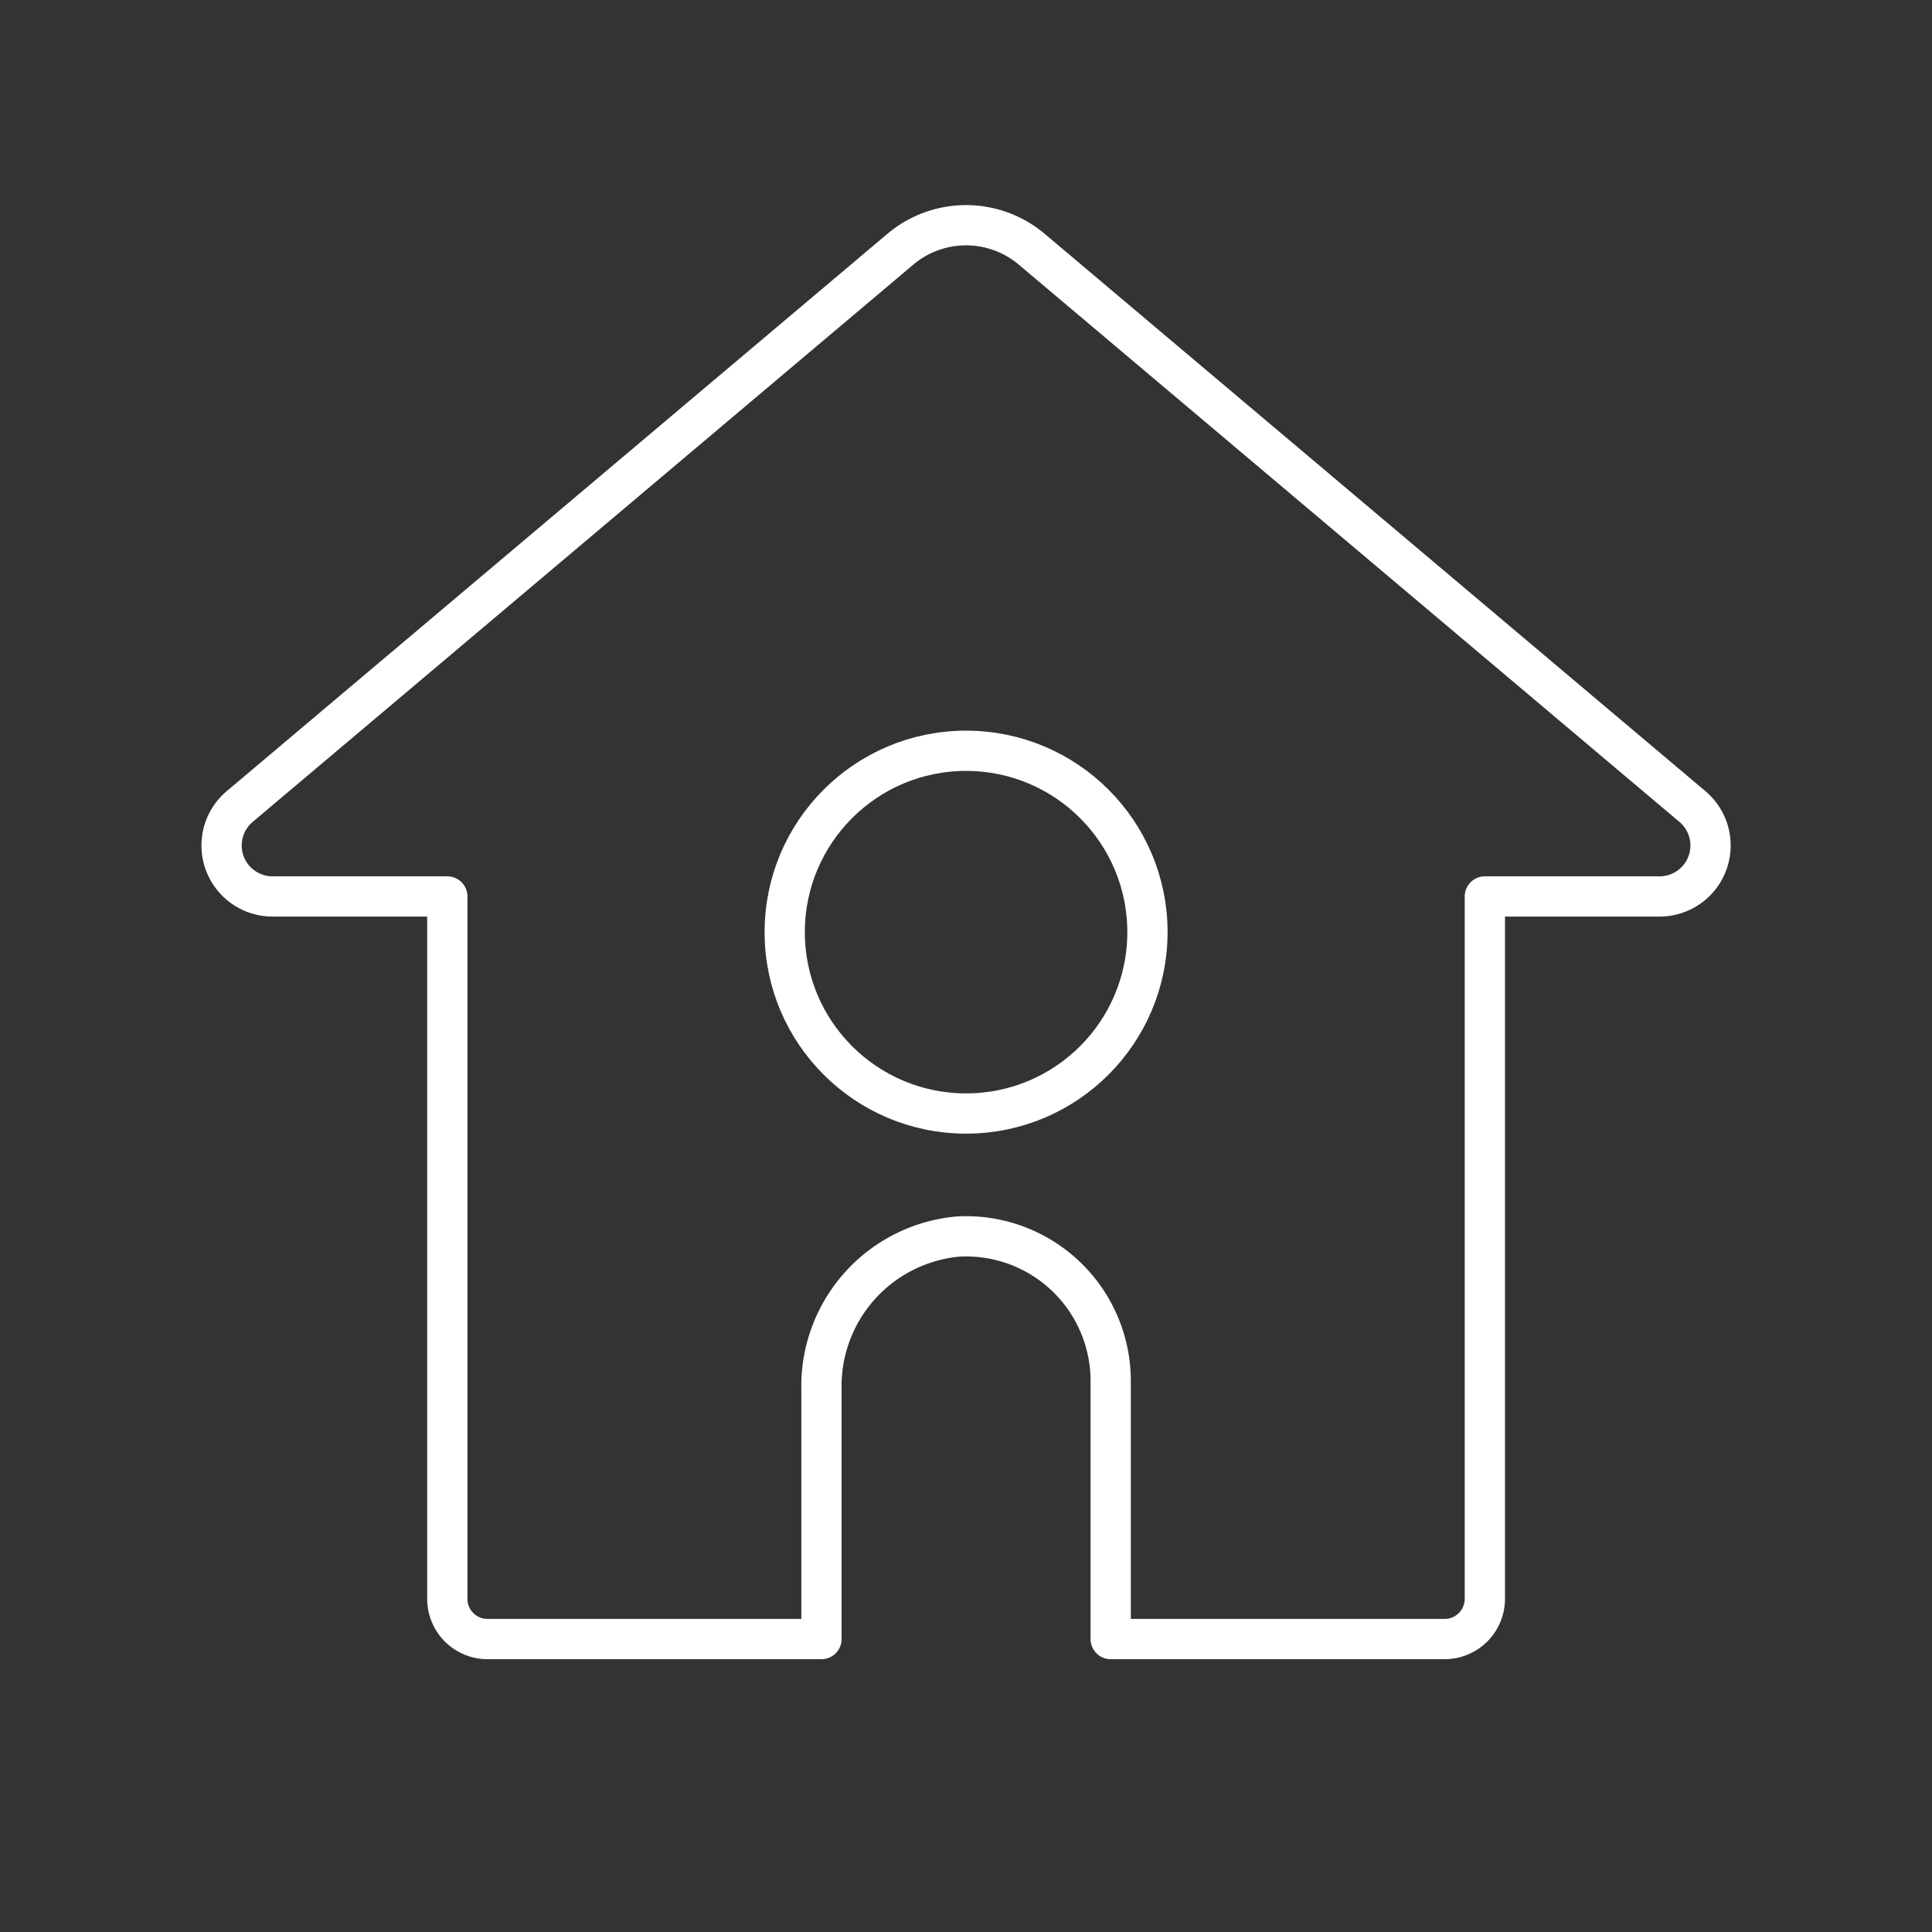 <svg xmlns="http://www.w3.org/2000/svg" viewBox="0 0 48 48"><rect x="0" y="0" width="48" height="48" fill="#333333" stroke="none"/><defs><style>.a{fill:none;stroke:#fff;stroke-linecap:round;stroke-linejoin:round;}</style></defs><path class="a" d="M42.049,20.039,25.633,6.192a2.531,2.531,0,0,0-3.264,0L5.954,20.039A1.266,1.266,0,0,0,6.77,22.272h4.343v17.45a1,1,0,0,0,1,1h8.296V34.513a3.731,3.731,0,0,1,3.4-3.792A3.594,3.594,0,0,1,27.595,34.31v6.412h8.296a1,1,0,0,0,1-1v-17.45h4.343A1.266,1.266,0,0,0,42.049,20.039Z"/><circle class="a" cx="24.002" cy="23.159" r="4.506"/></svg>